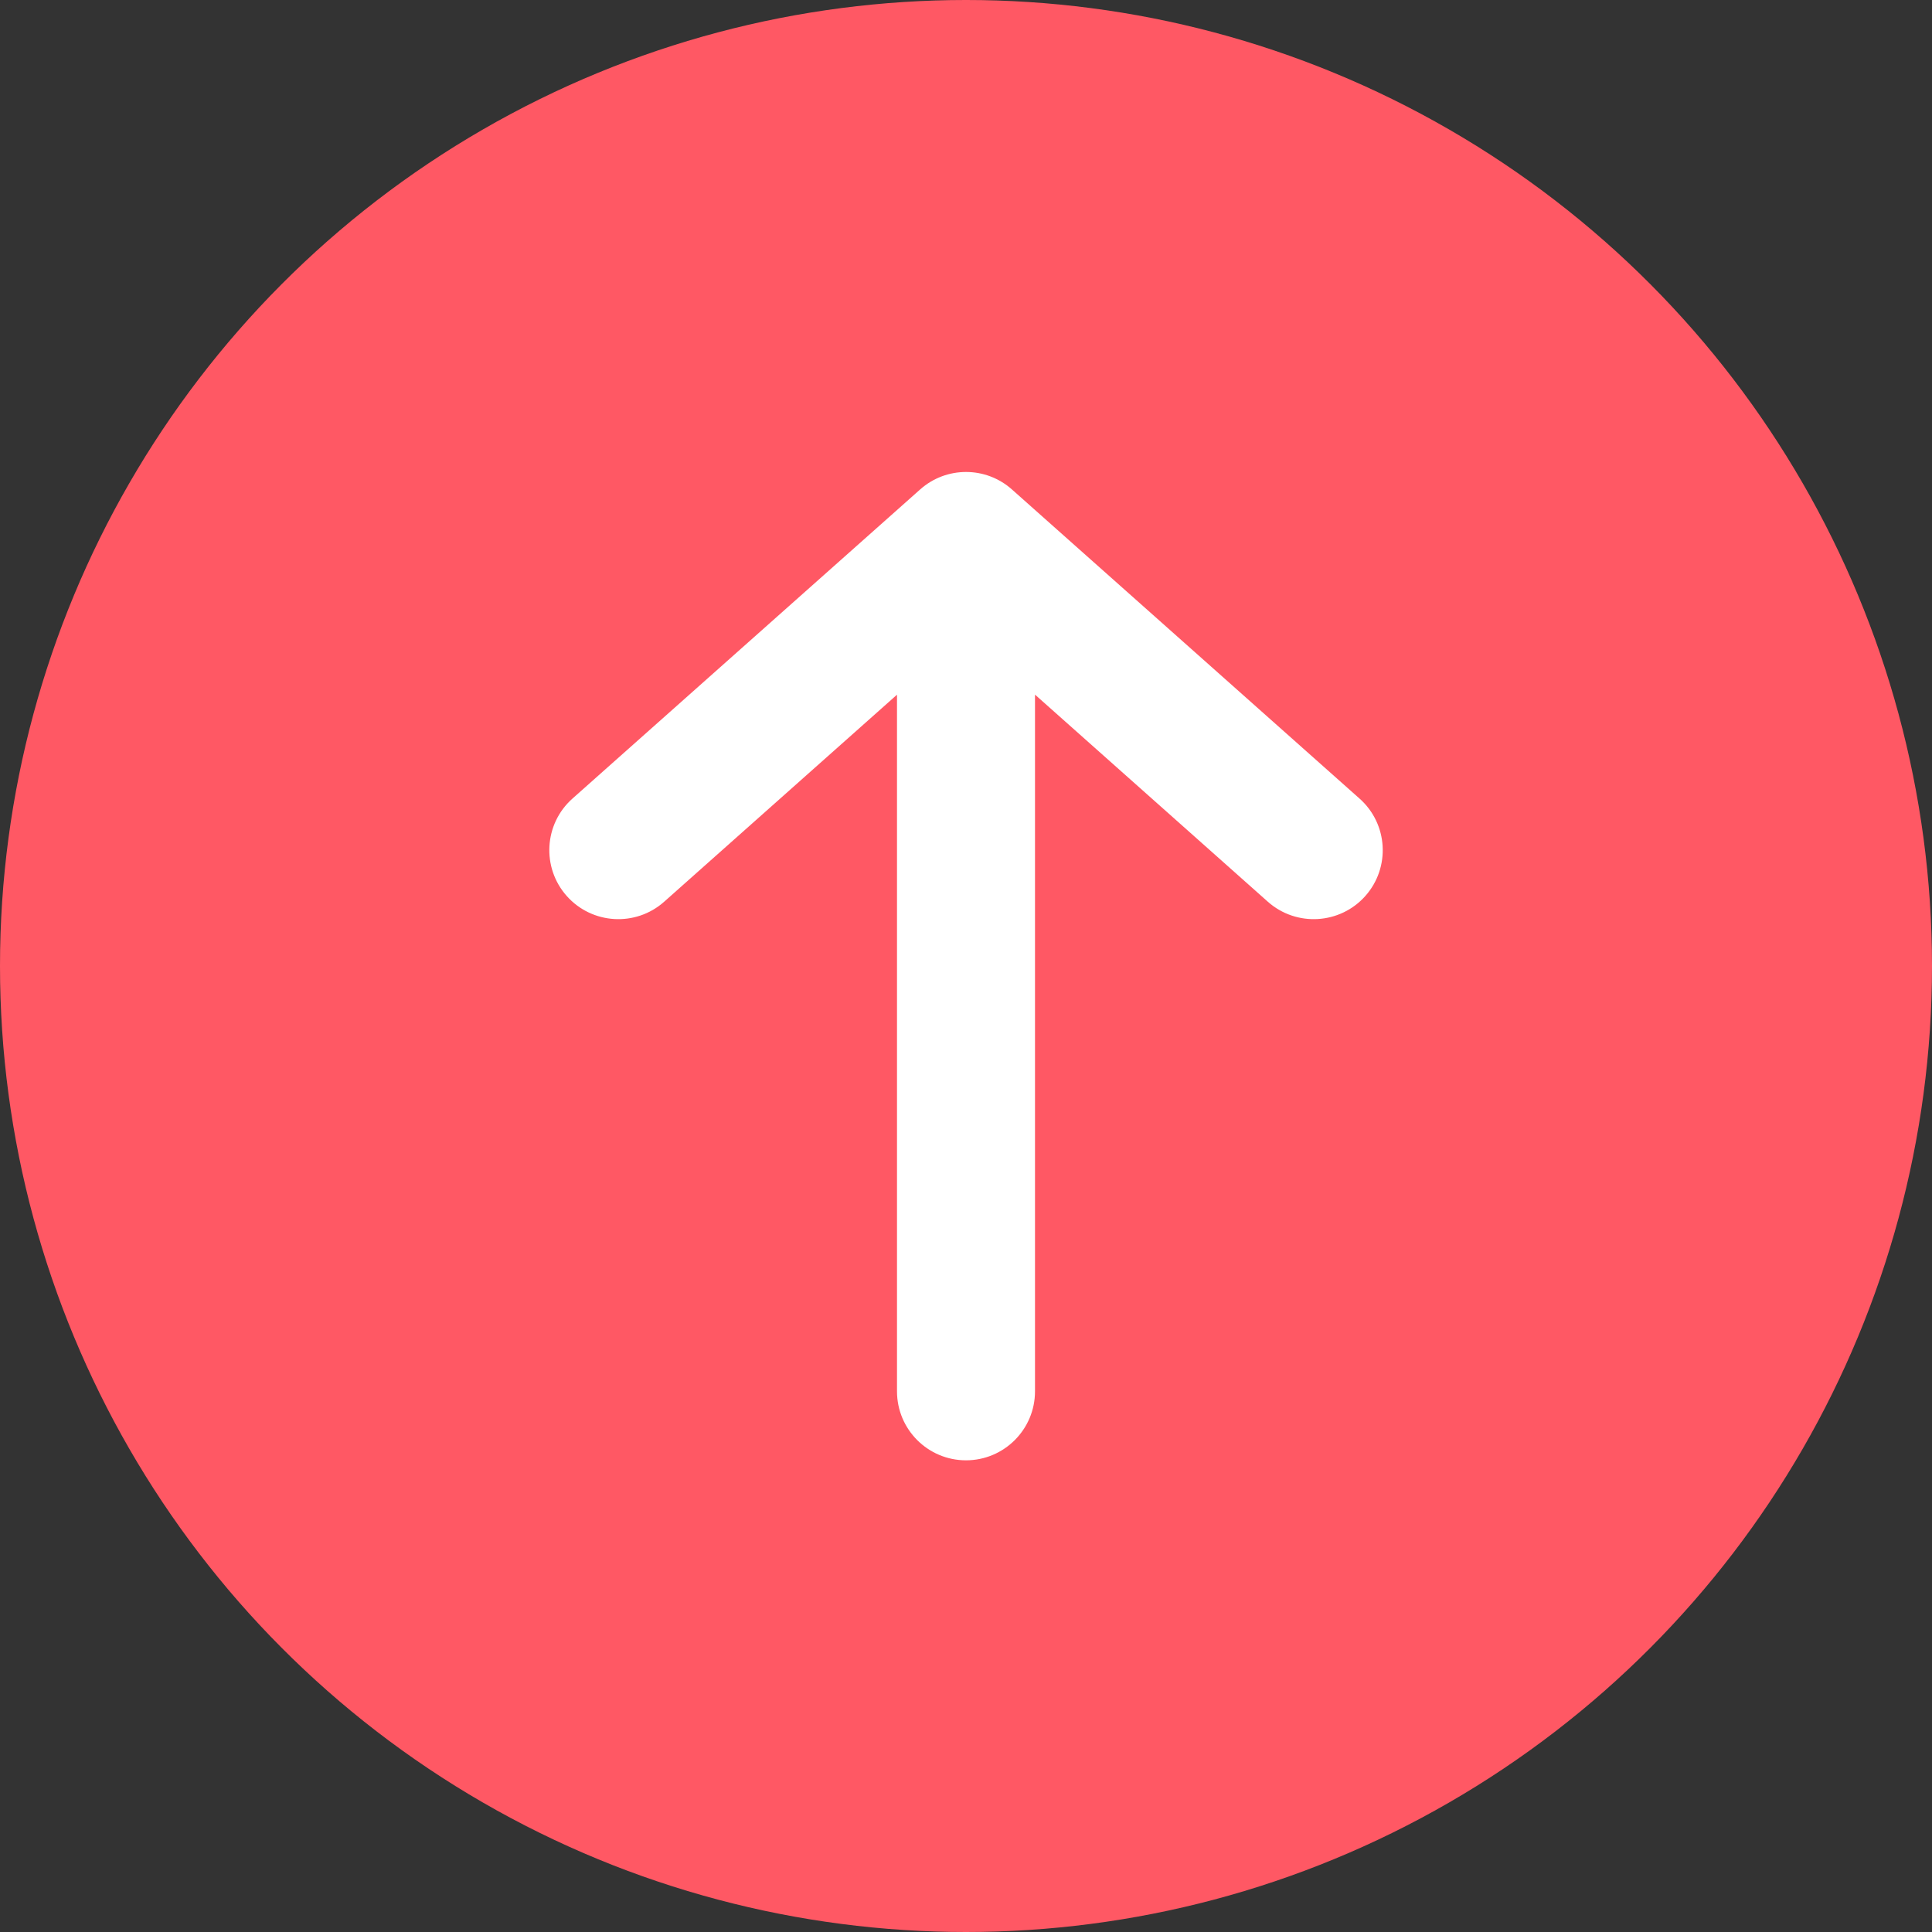 <svg width="28" height="28" viewBox="0 0 28 28" fill="none" xmlns="http://www.w3.org/2000/svg">
<rect x="0" y="0" width="28" height="28" fill="#333333" stroke="none"/>
<circle cx="14" cy="14" r="14" fill="#FF5864"/>
<path fill-rule="evenodd" clip-rule="evenodd" d="M14.665 7.093C14.286 6.756 13.715 6.756 13.336 7.093L8.296 11.574C7.884 11.941 7.847 12.573 8.214 12.986C8.581 13.398 9.213 13.435 9.625 13.069L13 10.068V20.164C13 20.716 13.448 21.164 14 21.164C14.552 21.164 15 20.716 15 20.164V10.067L18.375 13.069C18.788 13.435 19.42 13.398 19.787 12.986C20.154 12.573 20.117 11.941 19.704 11.574L14.665 7.093Z" fill="white"/>
</svg>
